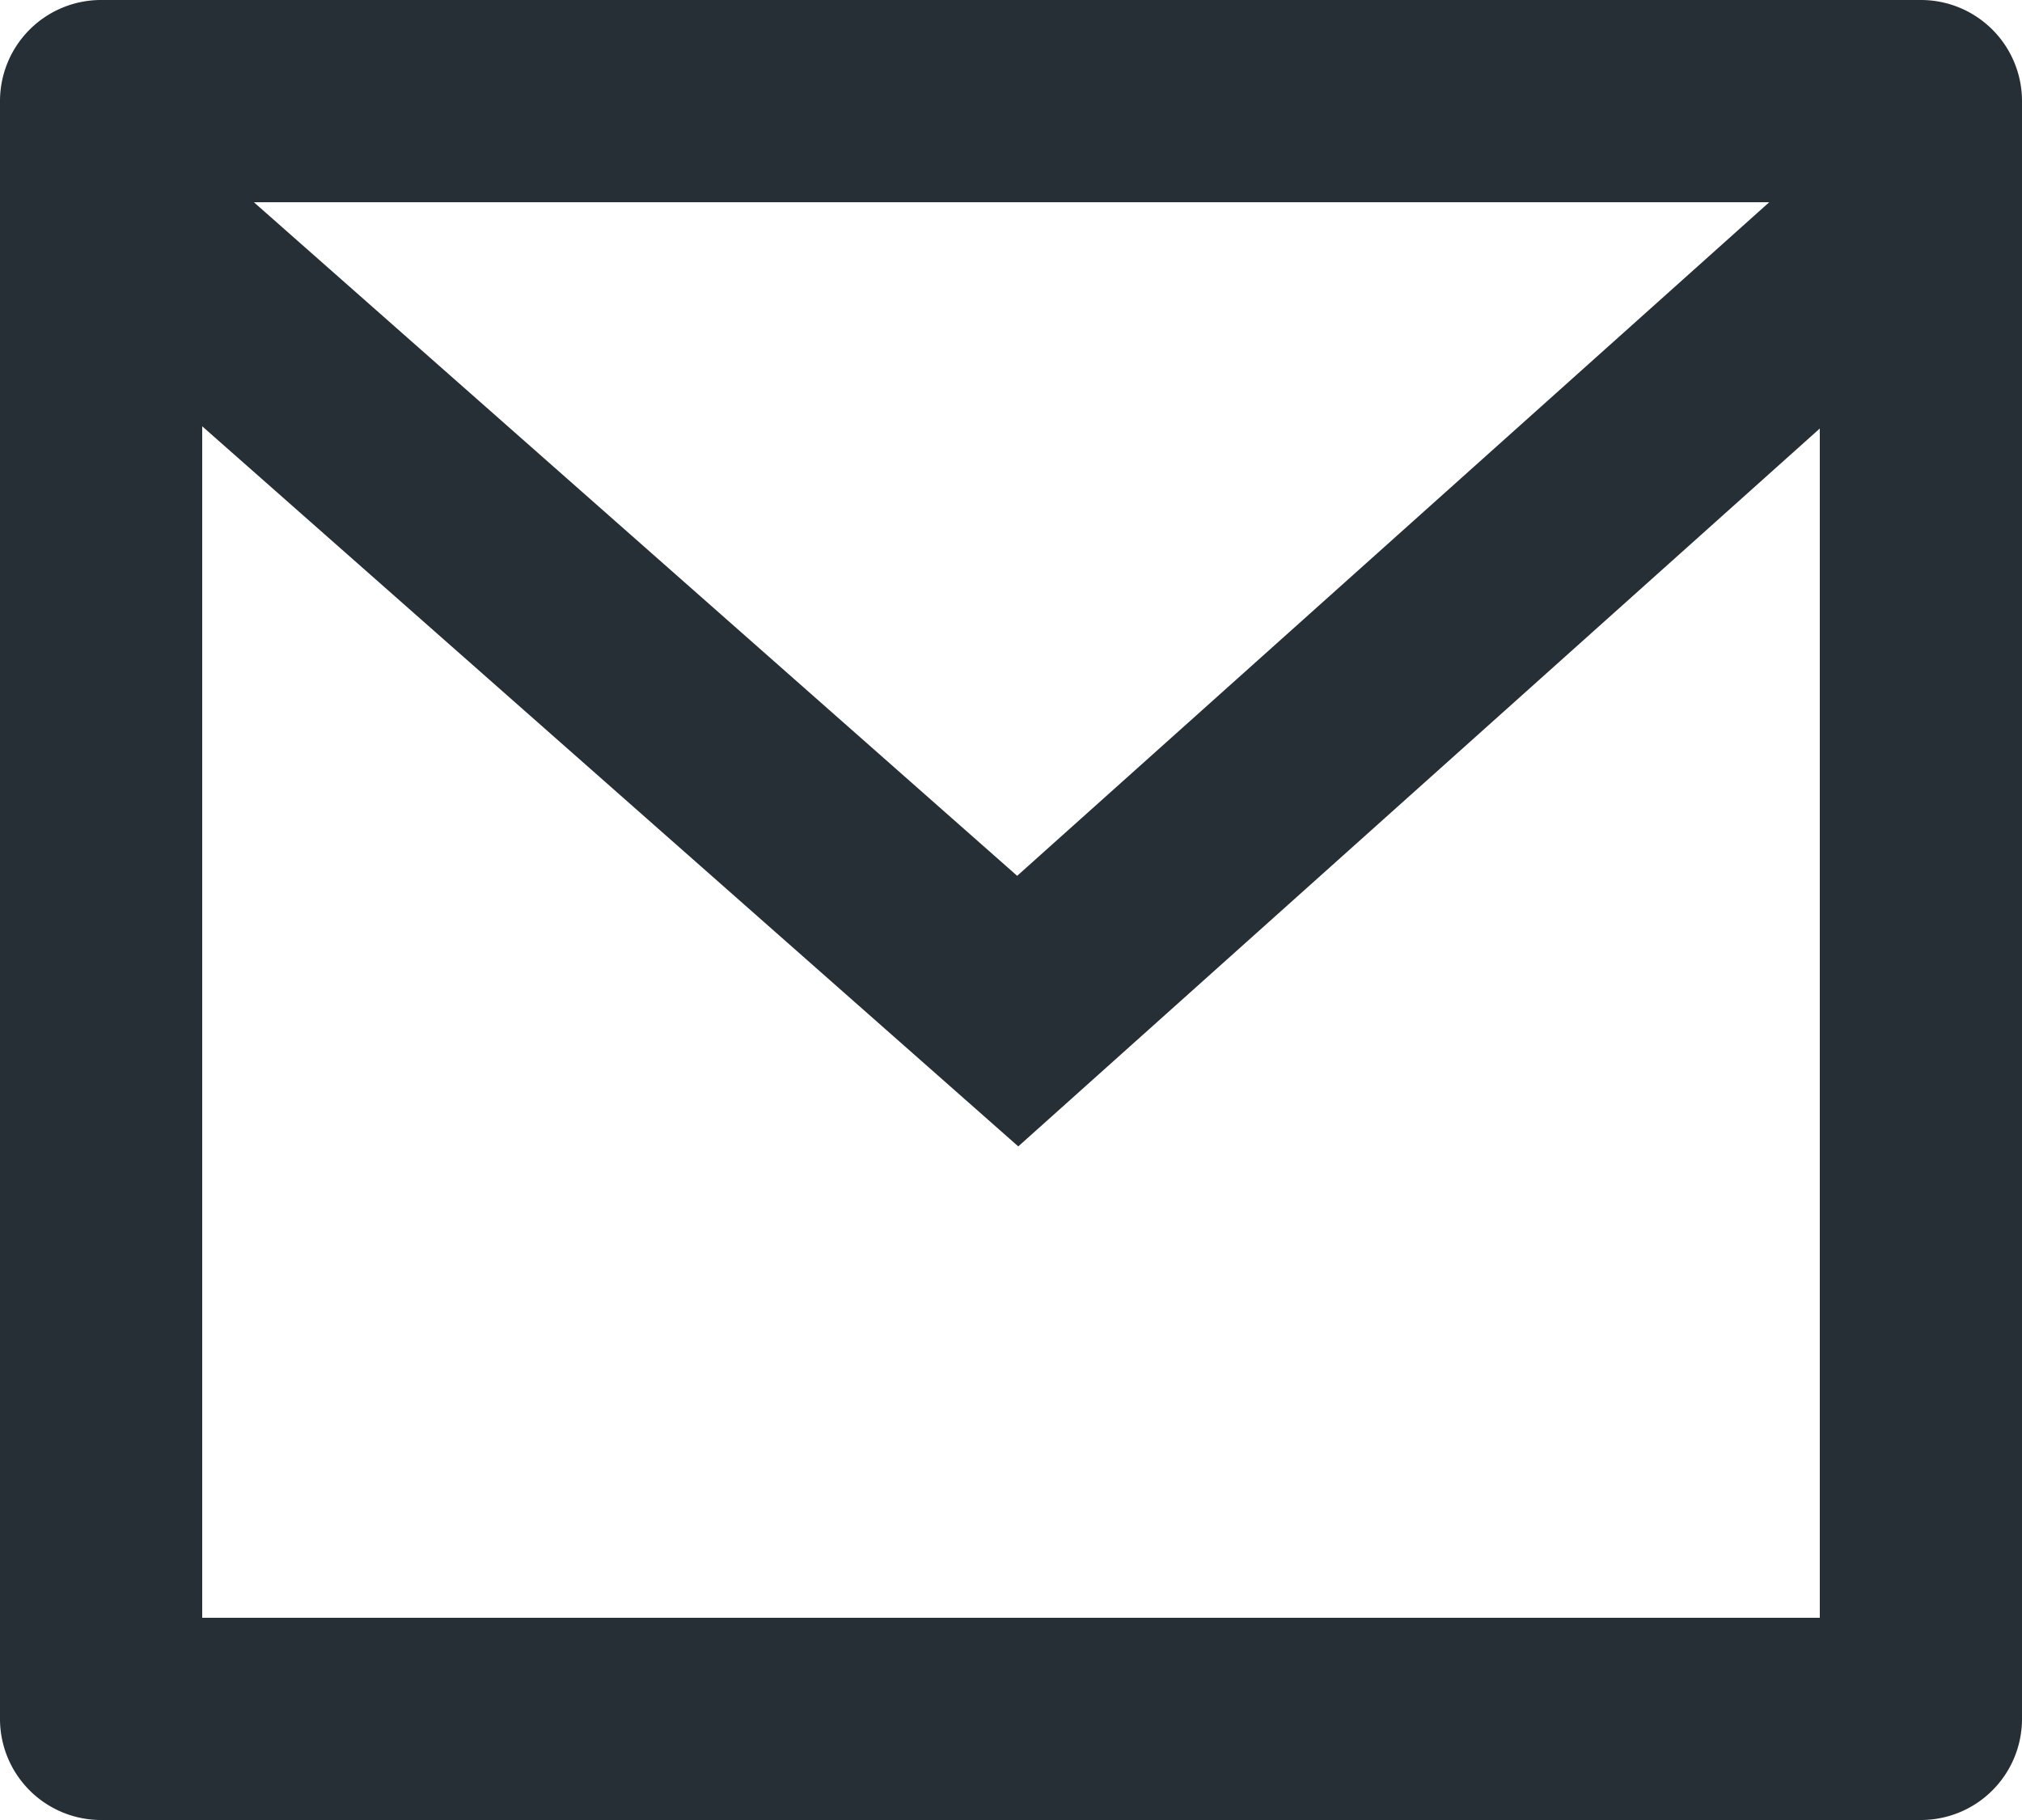 <svg xmlns="http://www.w3.org/2000/svg" width="20" height="18" viewBox="0 0 20 18">
  <path id="Vector" d="M1,0H19a1,1,0,0,1,1,1V17a1,1,0,0,1-1,1H1a1,1,0,0,1-1-1V1A1,1,0,0,1,1,0ZM18,4.238l-7.928,7.1L2,4.216V16H18ZM2.511,2l7.55,6.662L17.5,2Z" fill="#262e36"/>
</svg>
